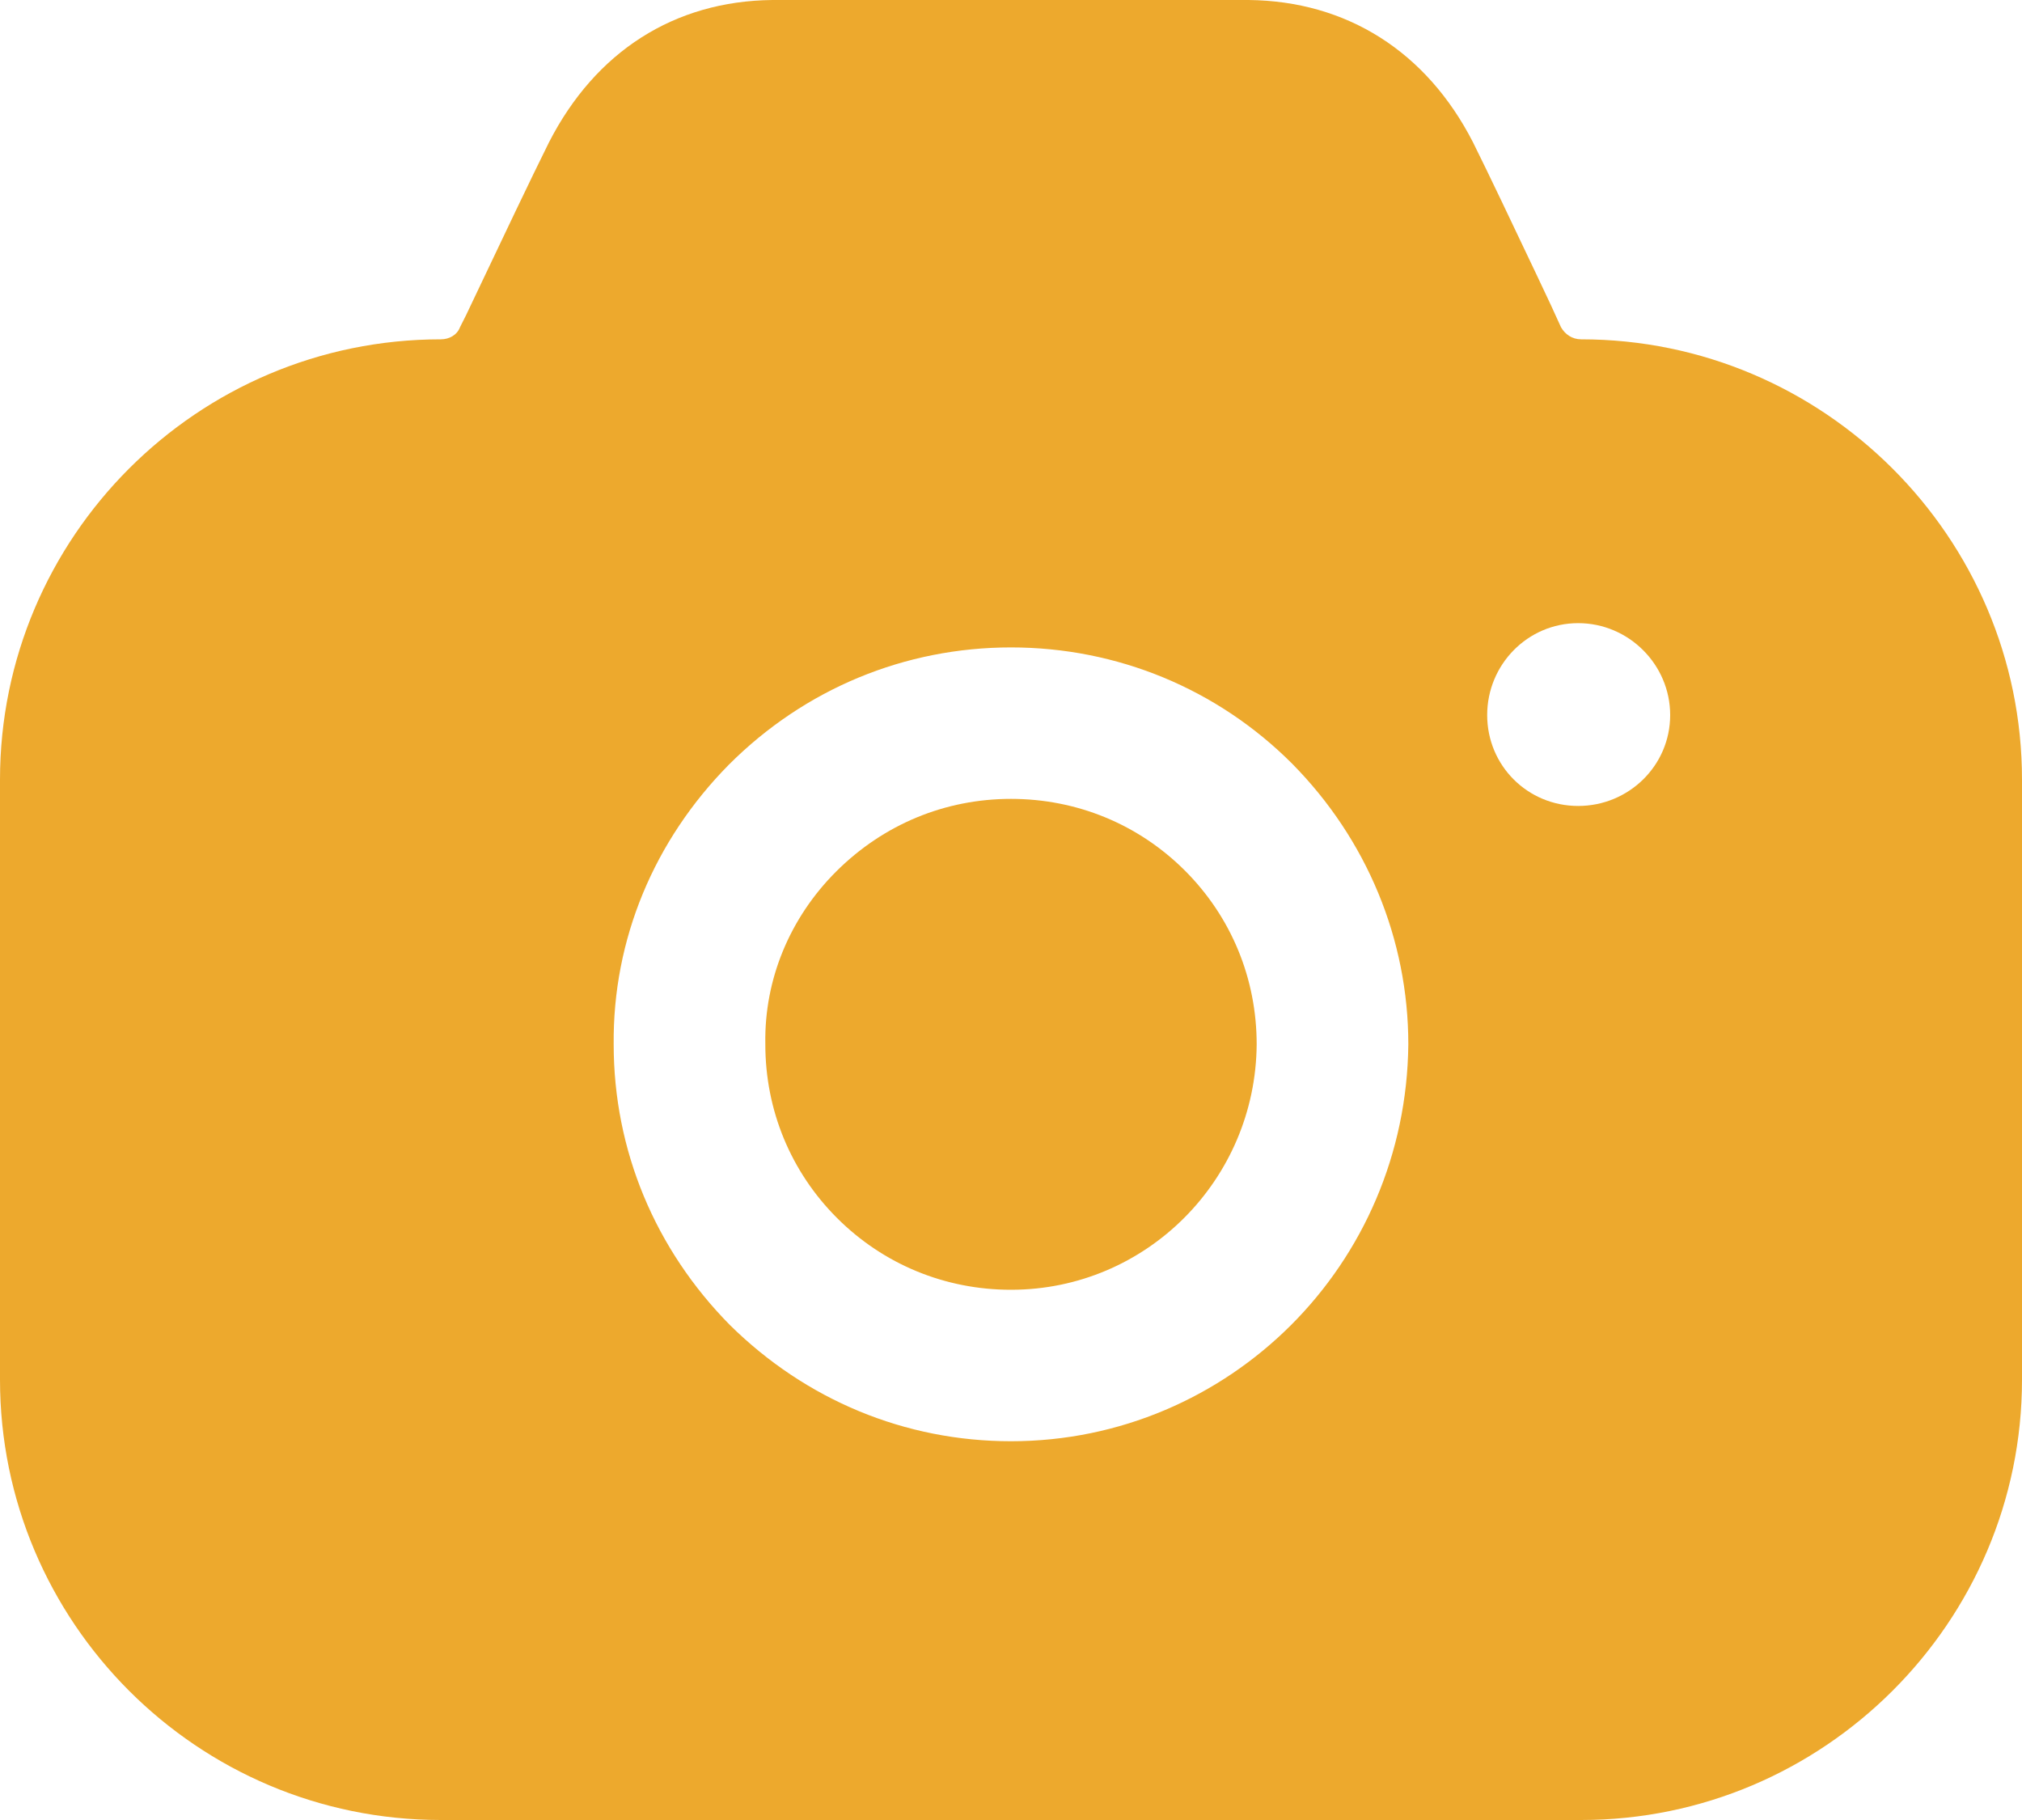 <svg width="20" height="18" viewBox="0 0 20 18" fill="none" xmlns="http://www.w3.org/2000/svg">
<path fill-rule="evenodd" clip-rule="evenodd" d="M15.64 3.356C15.55 3.356 15.48 3.306 15.44 3.236L15.34 3.017L15.199 2.718C14.967 2.23 14.727 1.723 14.57 1.408C14.11 0.509 13.32 0.01 12.35 0H7.64C6.67 0.01 5.89 0.509 5.43 1.408C5.255 1.759 4.972 2.355 4.716 2.894L4.61 3.117L4.55 3.236C4.52 3.316 4.44 3.356 4.36 3.356C1.95 3.356 0 5.314 0 7.711V13.645C0 16.042 1.95 18 4.36 18H15.64C18.04 18 20 16.042 20 13.645V7.711C20 5.314 18.04 3.356 15.64 3.356ZM12.77 13.105C12.059 13.815 11.079 14.254 10 14.254C8.95 14.254 7.97 13.845 7.22 13.105C6.48 12.356 6.07 11.377 6.07 10.329C6.06 9.29 6.47 8.311 7.21 7.562C7.96 6.812 8.95 6.403 10 6.403C11.05 6.403 12.04 6.812 12.78 7.552C13.52 8.301 13.93 9.29 13.93 10.329C13.919 11.417 13.479 12.396 12.77 13.105ZM14.71 7.072C14.71 7.572 15.11 7.971 15.61 7.971C16.11 7.971 16.52 7.572 16.52 7.072C16.52 6.573 16.11 6.163 15.61 6.163C15.11 6.163 14.71 6.573 14.71 7.072Z" fill="#EDA92D"/>
<path d="M10 7.901C9.35 7.901 8.74 8.151 8.27 8.62C7.81 9.08 7.56 9.689 7.57 10.319V10.329C7.57 10.978 7.82 11.587 8.28 12.047C8.74 12.506 9.35 12.756 10 12.756C11.34 12.756 12.42 11.667 12.43 10.329C12.43 9.679 12.18 9.07 11.72 8.61C11.26 8.151 10.65 7.901 10 7.901Z" fill="#EDA92D"/>
</svg>
